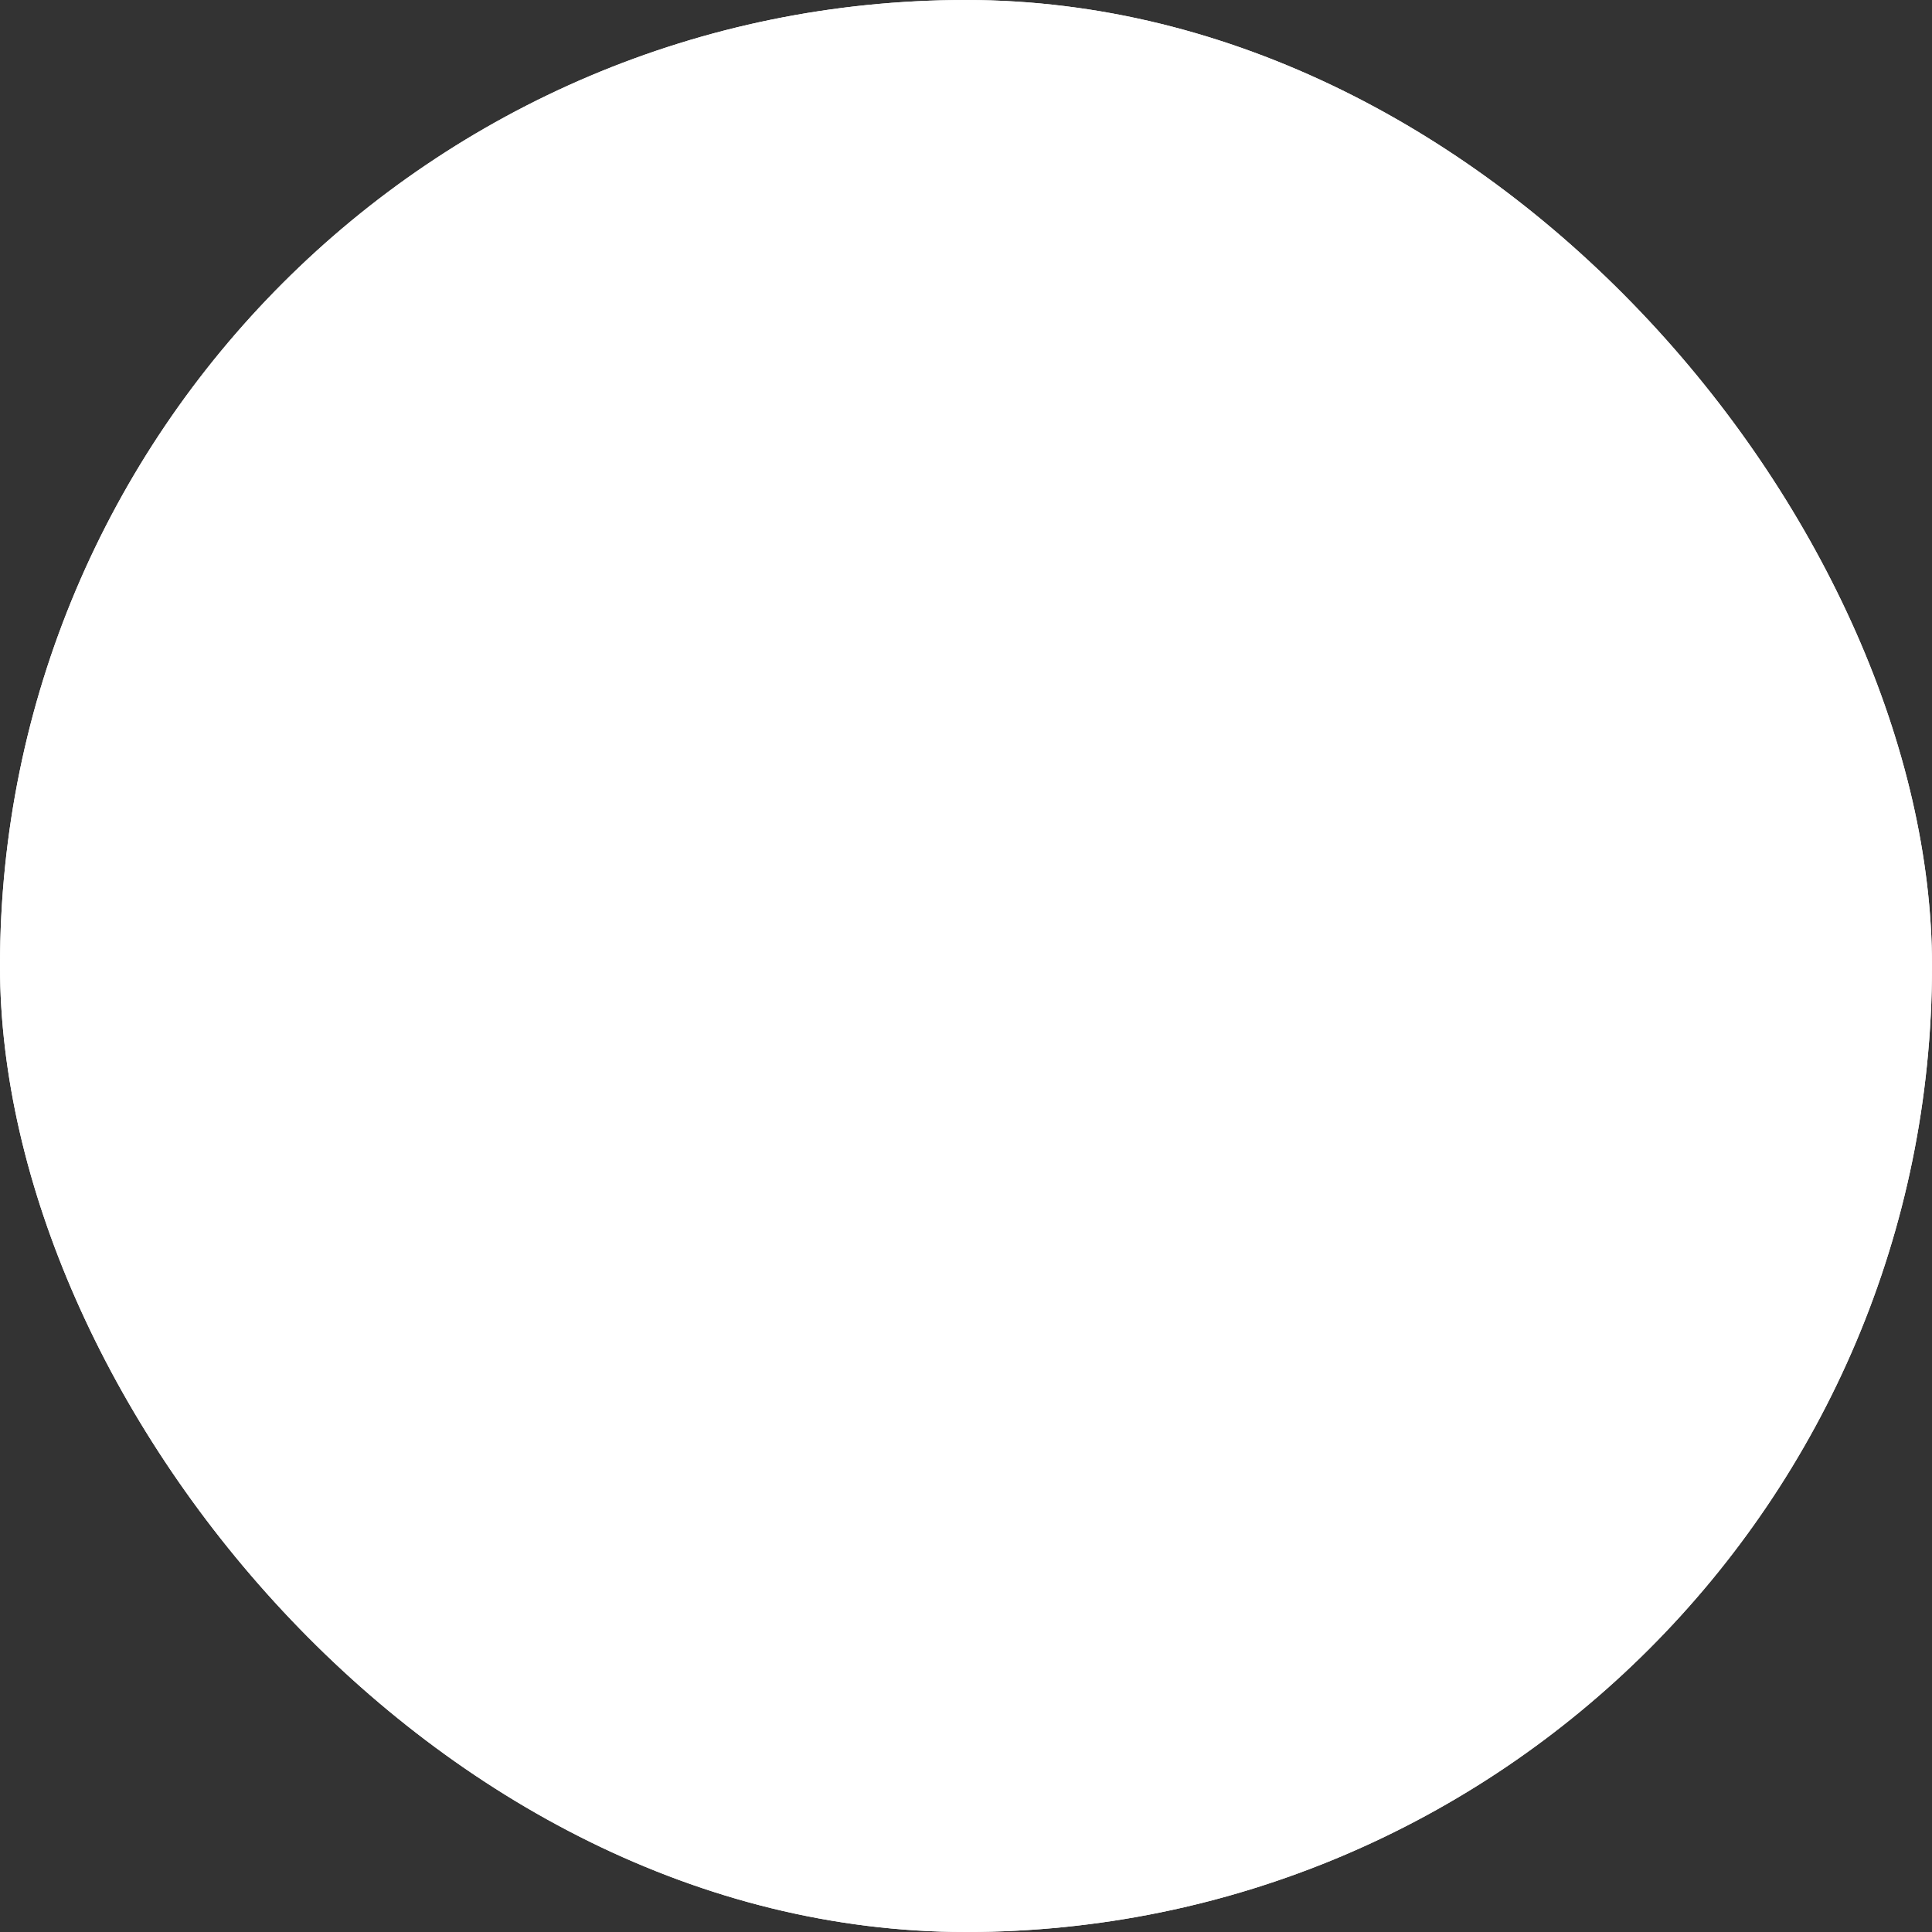 <svg width="28" height="28" fill="none" xmlns="http://www.w3.org/2000/svg">
  <rect width="100%" height="100%" fill="#333333" stroke="none"/>
  <g clip-path="url(#a)">
    <rect width="28" height="28" rx="14" fill="#fff" />
    <g clip-path="url(#b)">
      <path fill="#fff" d="M-76.8-76.8h921.6v921.6H-76.8z"/>

    </g>
  </g>
  <defs>
    <clipPath id="a">
      <rect width="28" height="28" rx="14" fill="#fff" />
    </clipPath>
    <clipPath id="b">
      <path fill="#fff" transform="translate(-2 -2)" d="M0 0h32v32H0z" />
    </clipPath>
  </defs>
</svg>
